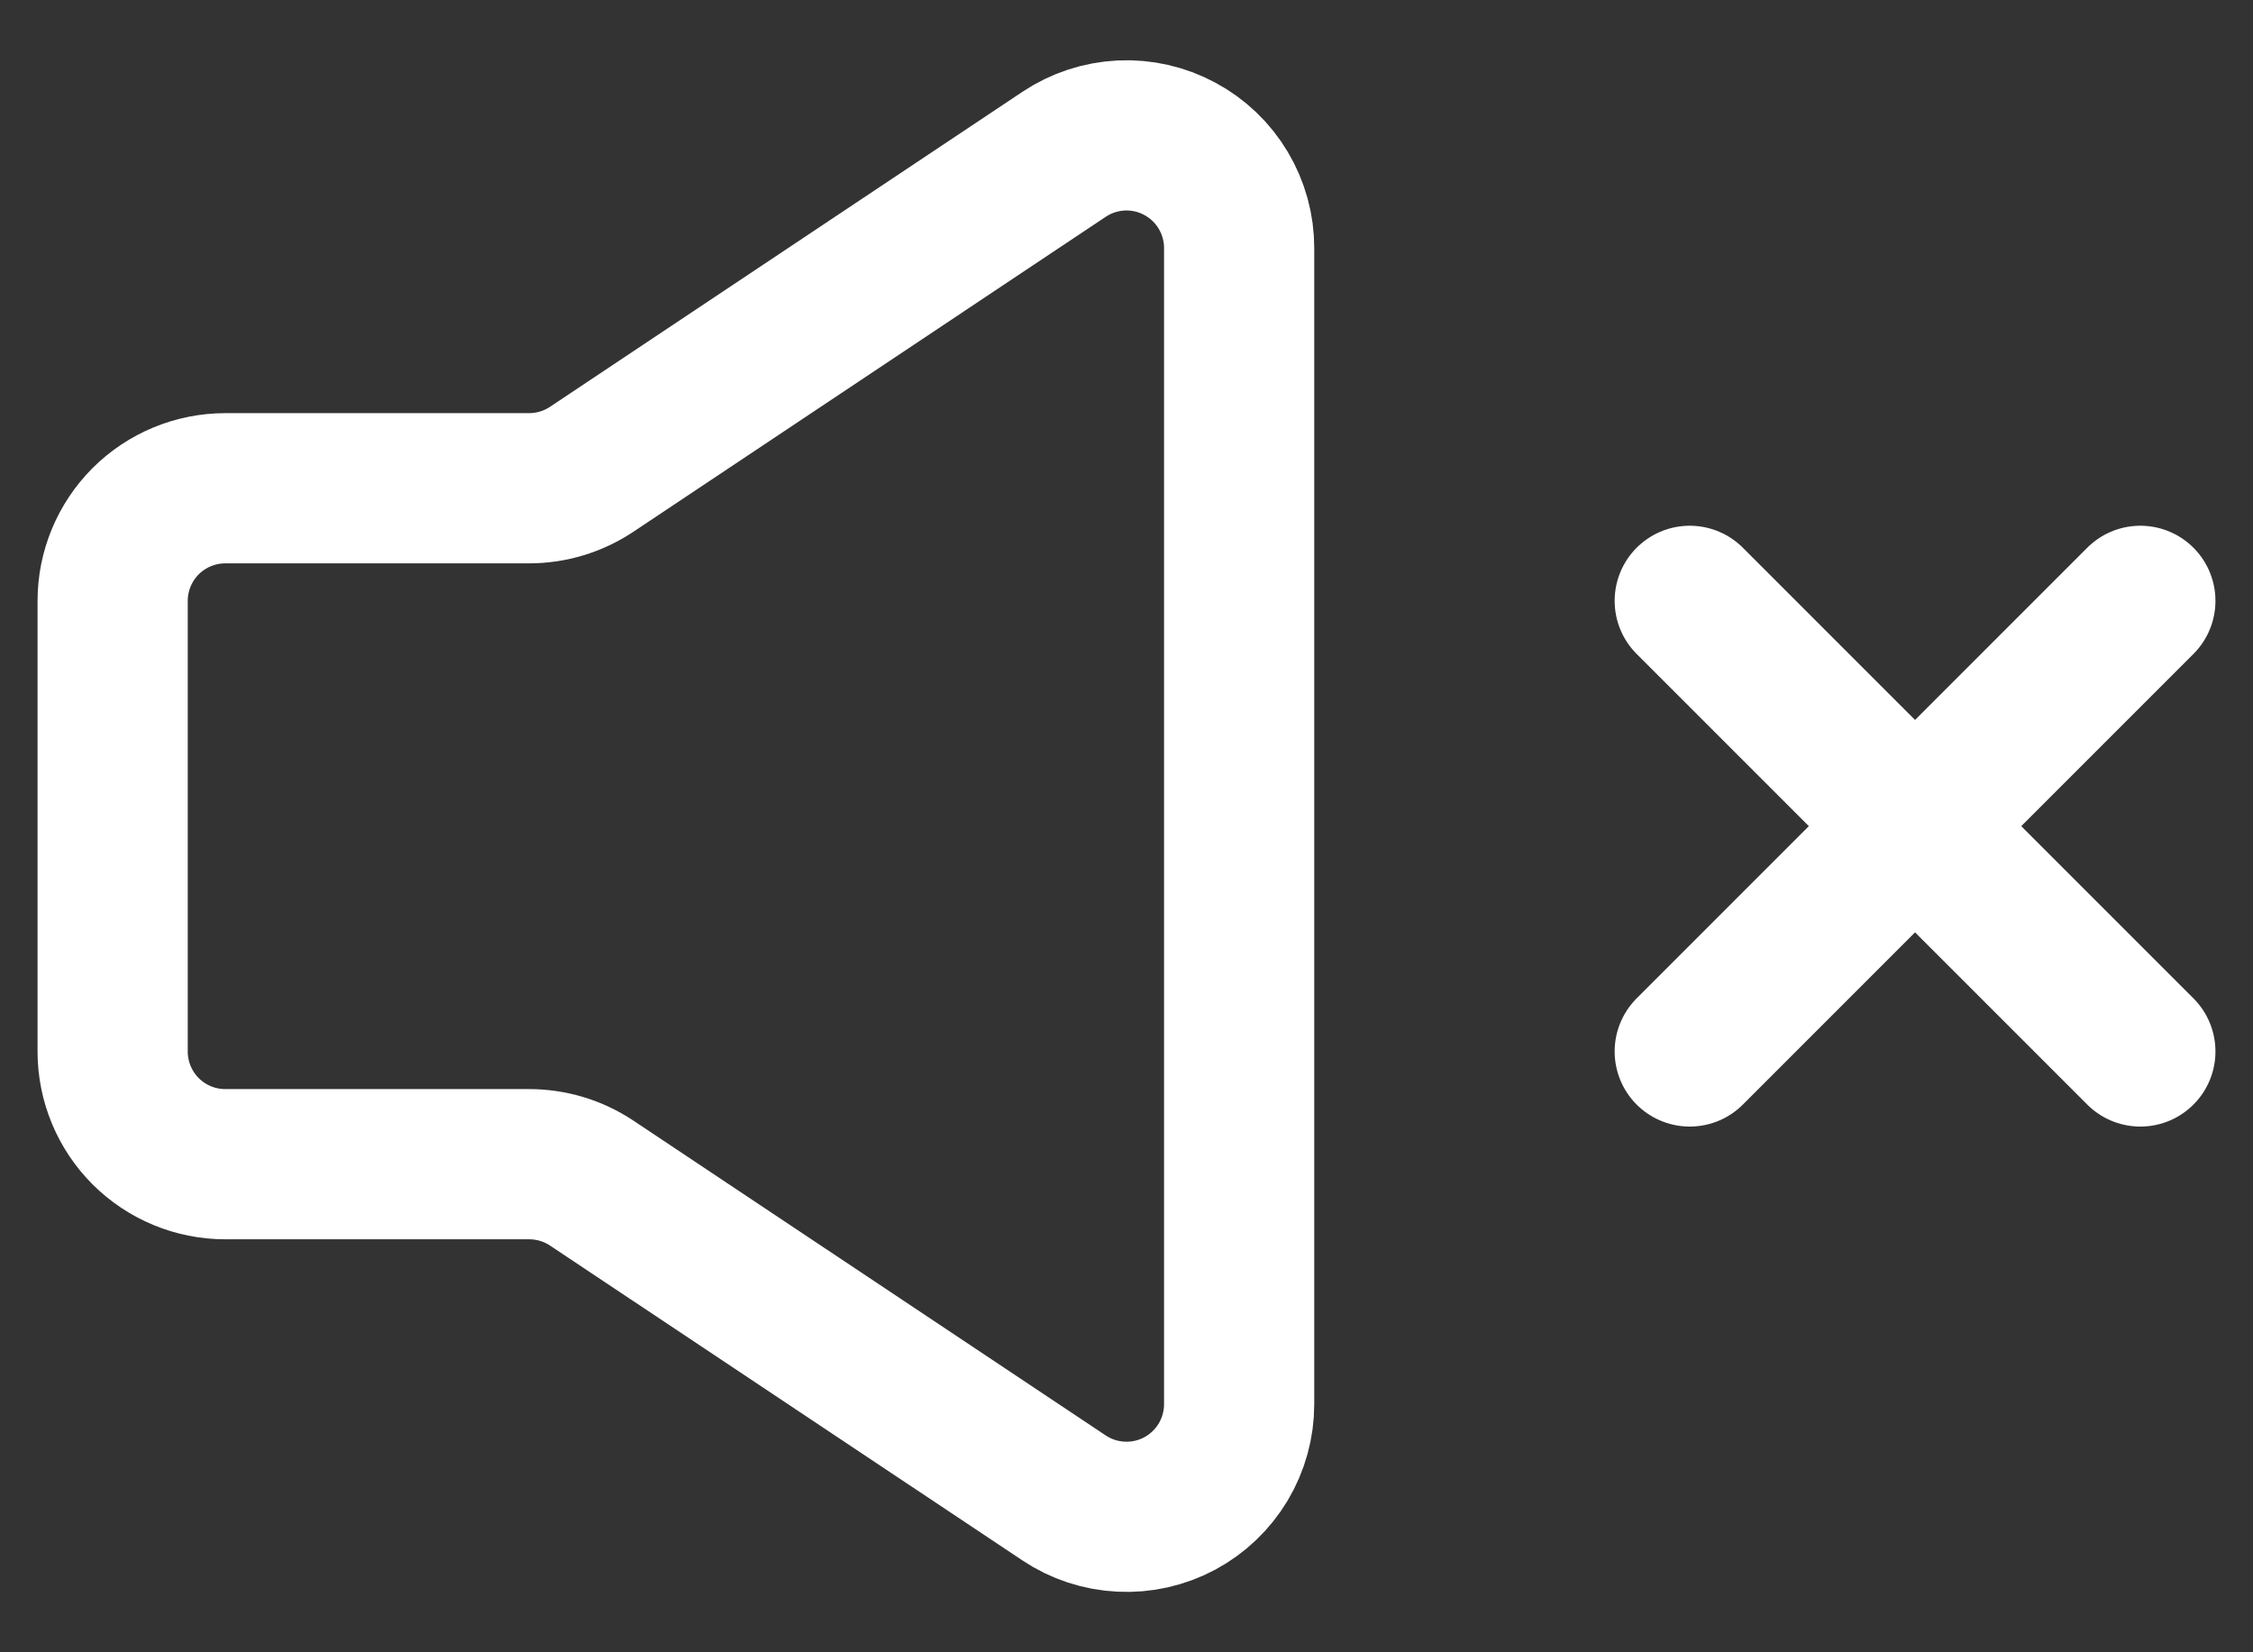 <svg width="30" height="22" viewBox="0 0 30 22" fill="none" xmlns="http://www.w3.org/2000/svg">
<rect x="0" y="0" width="30" height="22" fill="#333333" stroke="none"/>
<path d="M22.5 14L25.5 11M25.5 11L28.5 8M25.5 11L22.5 8M25.5 11L28.5 14" stroke="white" stroke-width="2" stroke-linecap="round" stroke-linejoin="round"/>
<path d="M1.5 14.001V8.001C1.5 7.603 1.658 7.222 1.939 6.94C2.221 6.659 2.602 6.501 3 6.501H7.045C7.342 6.501 7.631 6.413 7.878 6.249L14.168 2.055C14.394 1.904 14.656 1.818 14.928 1.804C15.2 1.791 15.469 1.852 15.709 1.981C15.948 2.109 16.149 2.3 16.288 2.534C16.427 2.767 16.501 3.034 16.5 3.306V18.696C16.5 18.968 16.426 19.234 16.287 19.467C16.147 19.7 15.947 19.891 15.708 20.019C15.468 20.147 15.198 20.208 14.927 20.194C14.656 20.181 14.393 20.095 14.168 19.944L7.878 15.752C7.631 15.588 7.342 15.501 7.045 15.501H3C2.602 15.501 2.221 15.343 1.939 15.062C1.658 14.78 1.5 14.399 1.5 14.001Z" stroke="white" stroke-width="2"/>
</svg>

